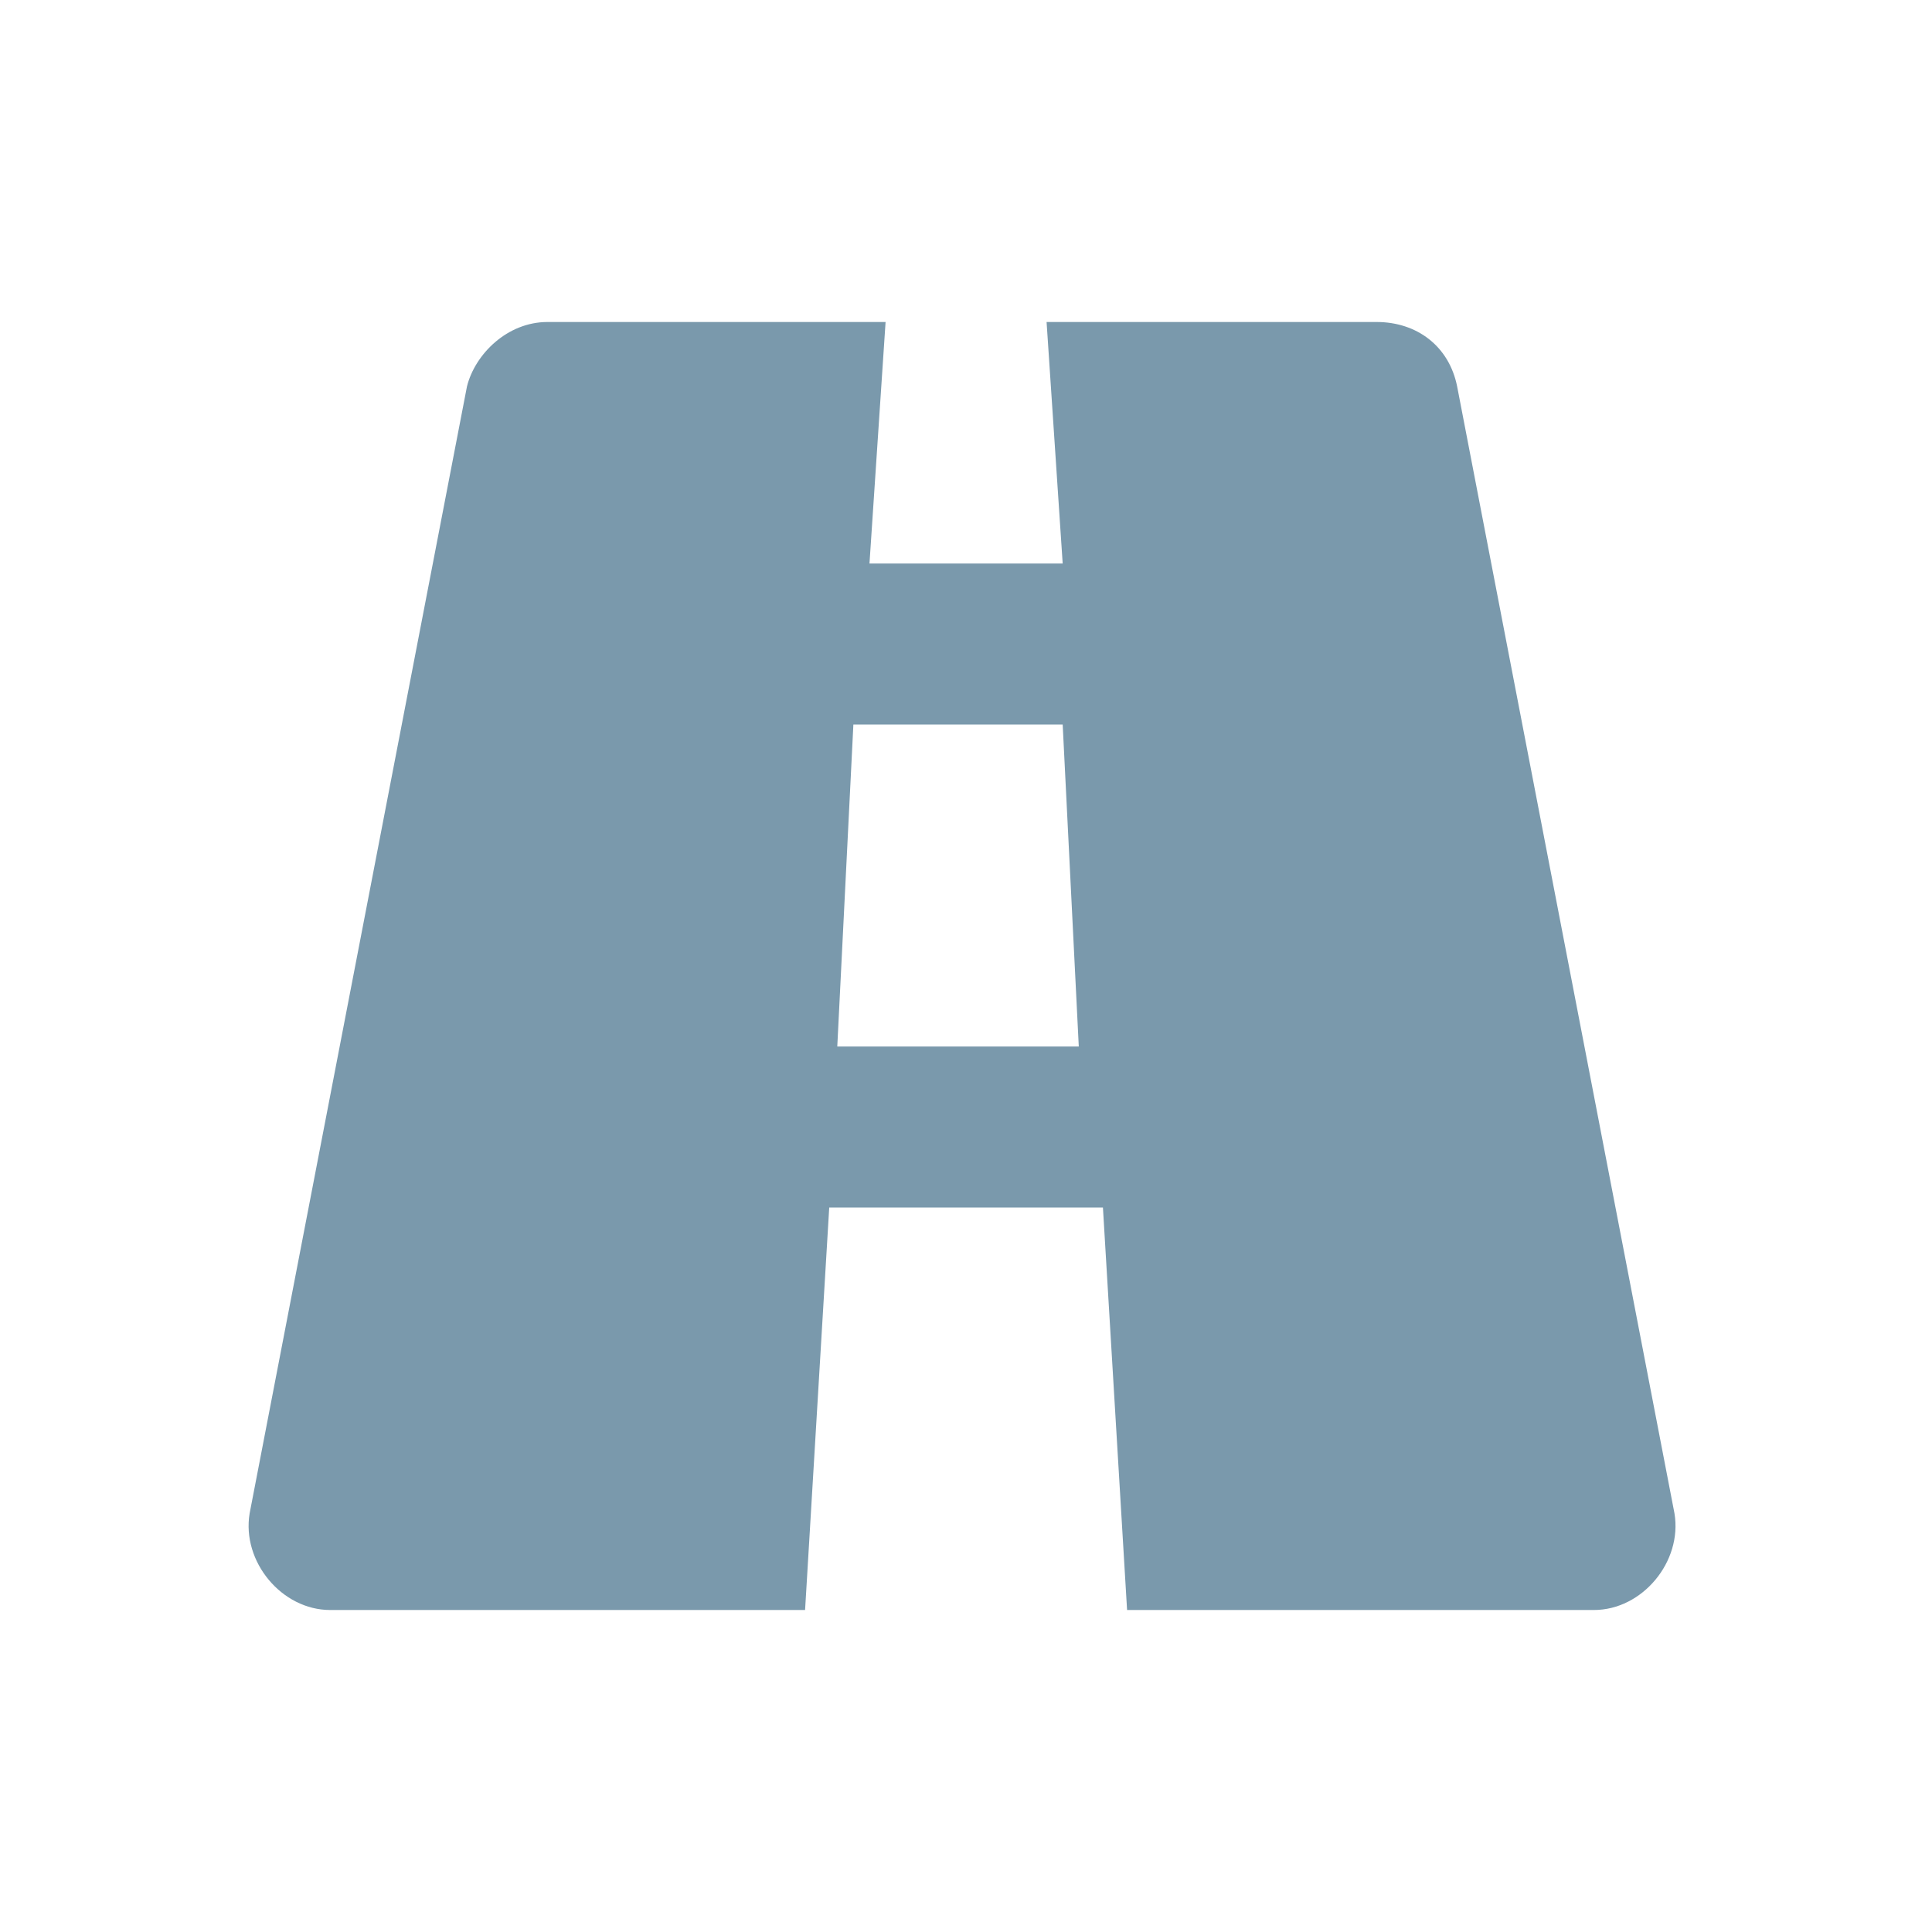 <svg width="24" height="24" viewBox="0 0 24 24" fill="none" xmlns="http://www.w3.org/2000/svg">
<path d="M18.101 4.8C18.001 4.3 17.601 4 17.101 4H13.001L13.201 7H10.801L11.001 4H6.801C6.301 4 5.901 4.4 5.801 4.8L3.101 18.8C3.001 19.4 3.501 20 4.101 20H10.001L10.301 15H13.701L14.001 20H19.801C20.401 20 20.901 19.4 20.801 18.8L18.101 4.8ZM10.401 13L10.601 9H13.201L13.401 13H10.401Z" fill="#7A99AC"/>
</svg>
